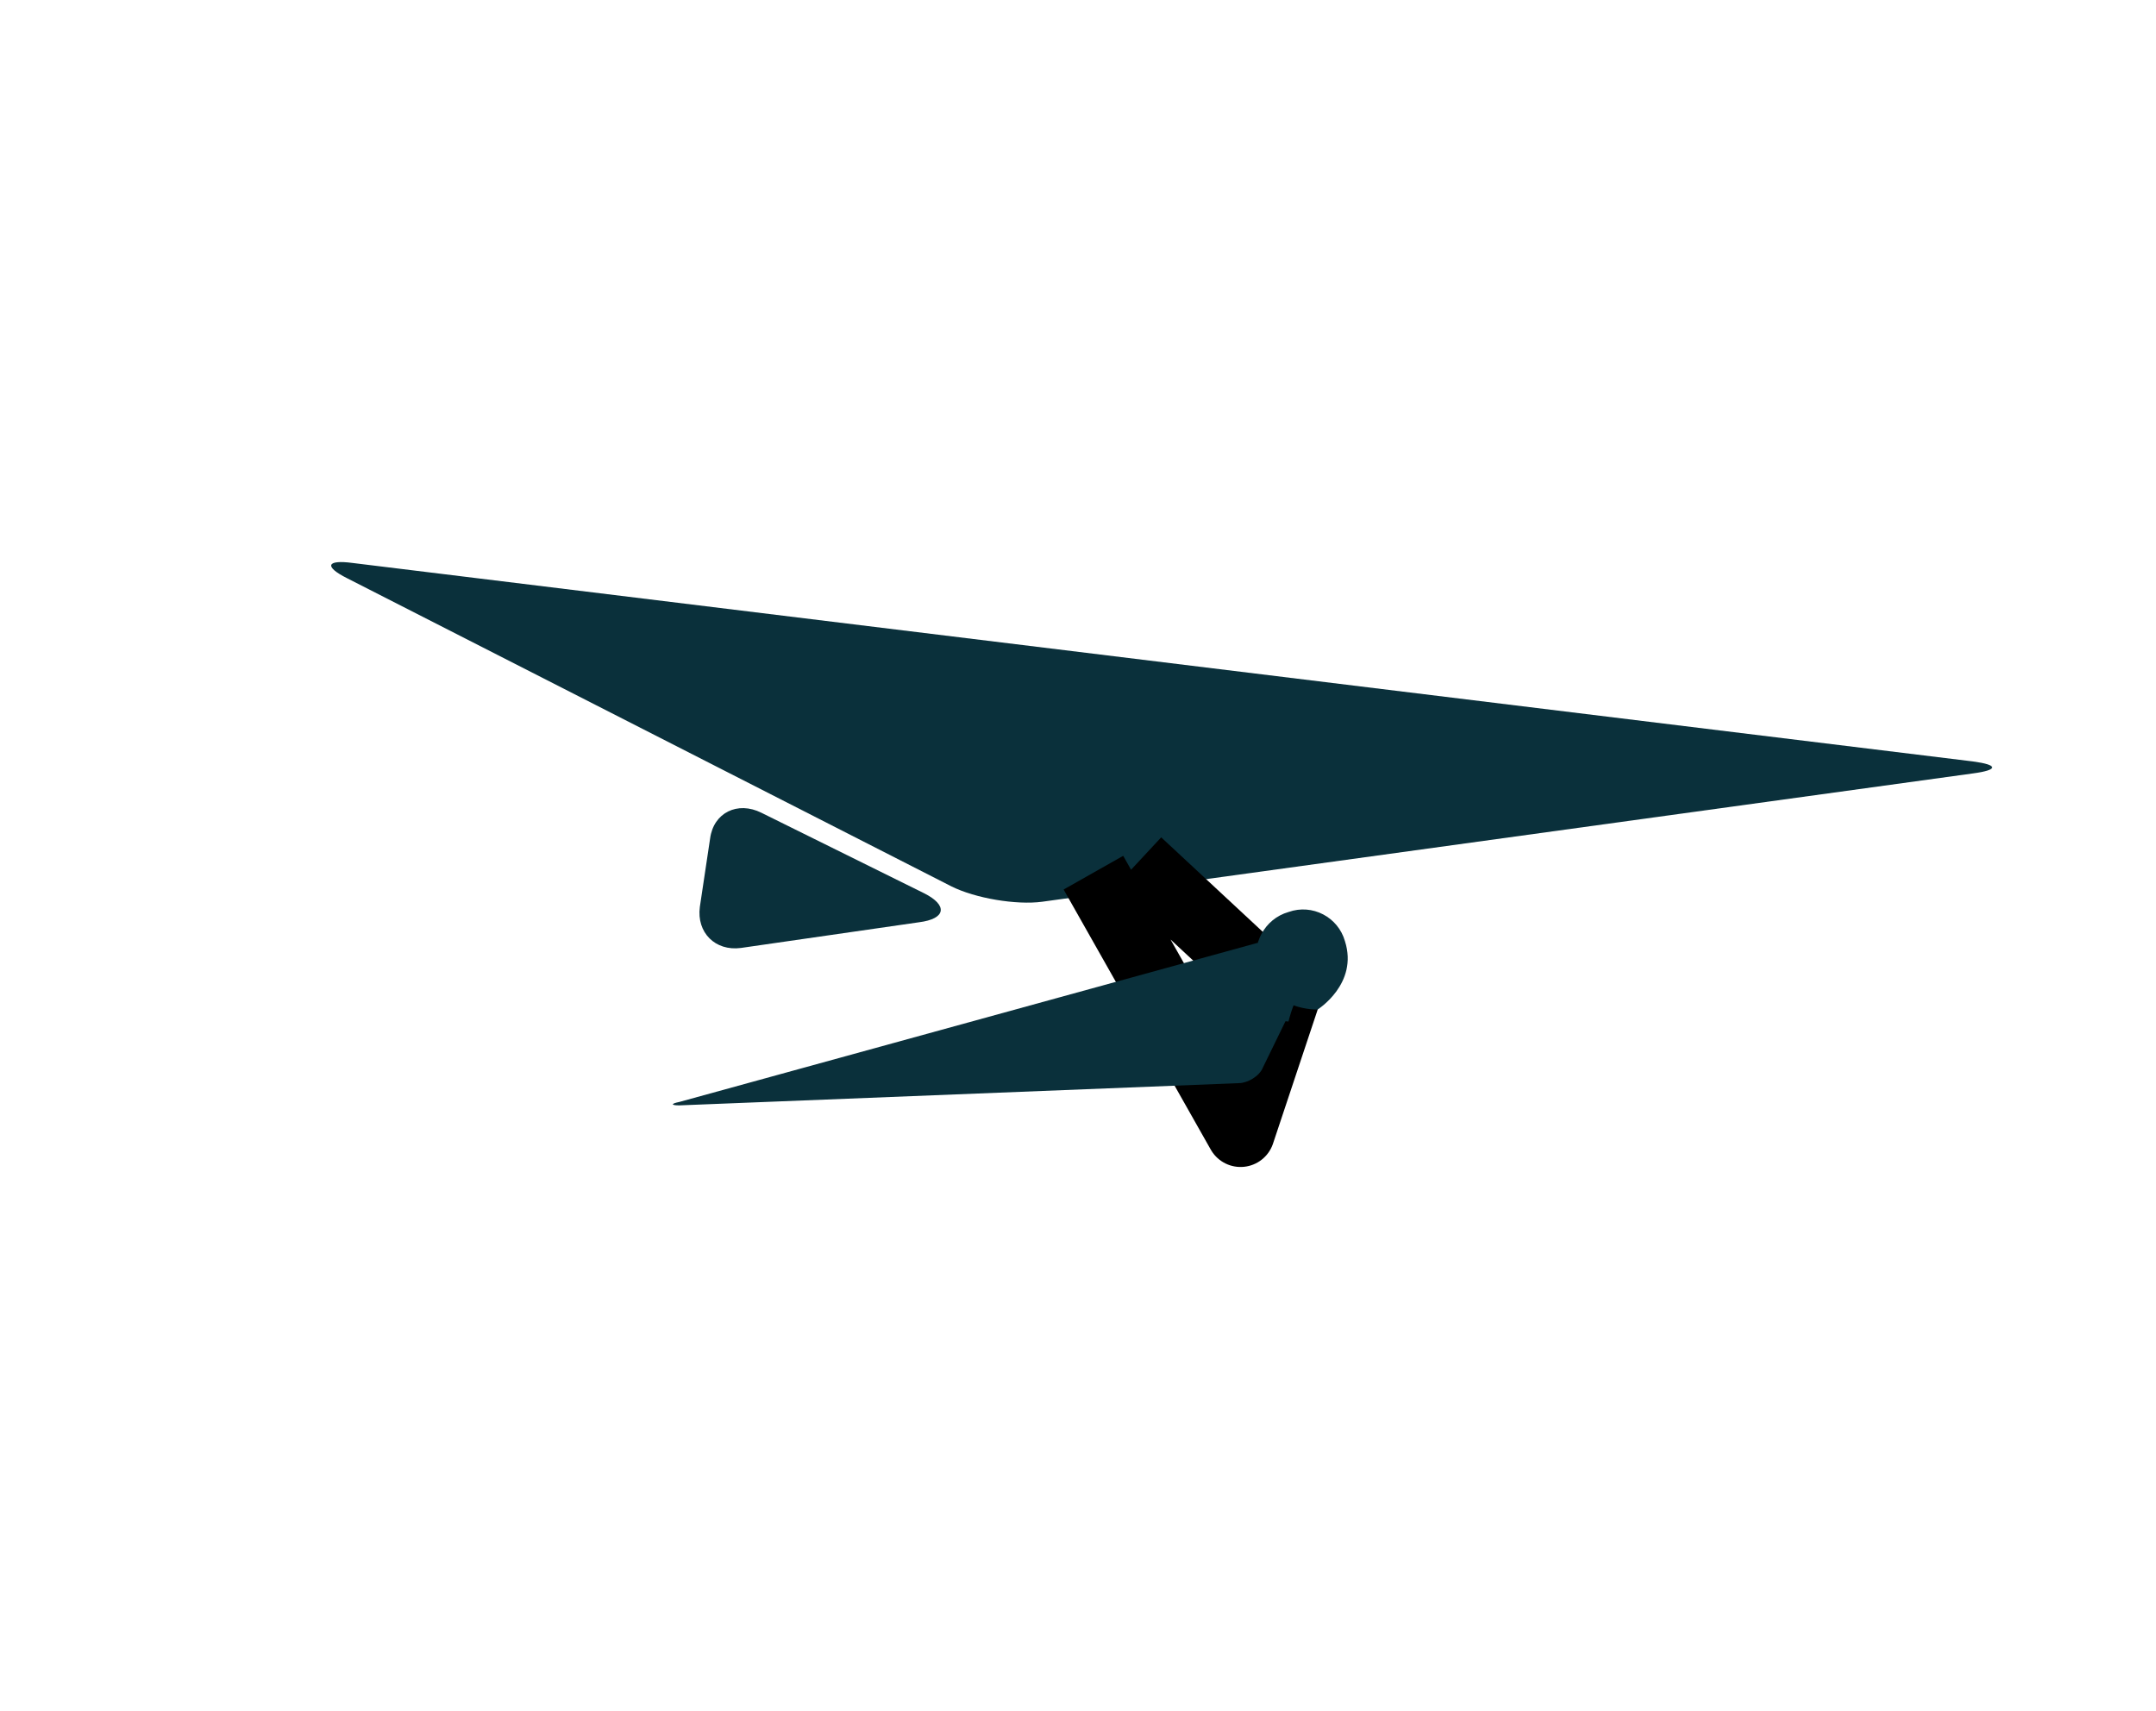 <?xml version="1.0" encoding="utf-8"?>
<!-- Generator: Adobe Illustrator 18.1.1, SVG Export Plug-In . SVG Version: 6.00 Build 0)  -->
<!DOCTYPE svg PUBLIC "-//W3C//DTD SVG 1.1//EN" "http://www.w3.org/Graphics/SVG/1.1/DTD/svg11.dtd">
<svg version="1.1" id="Layer_1" xmlns="http://www.w3.org/2000/svg" xmlns:xlink="http://www.w3.org/1999/xlink" x="0px" y="0px"
	 viewBox="0 0 126 100" enable-background="new 0 0 126 100" width="126px" height="100px" xml:space="preserve">
<g fill="#0a303b">
	<g>
		<path d="M20.6,32.9c-1.5-0.2-1.7,0.2-0.3,0.9l35.3,18c1.4,0.7,3.8,1.1,5.3,0.9l54.4-7.5c1.5-0.2,1.5-0.5,0-0.7L20.6,32.9z"/>
	</g>
	<g>
		<path d="M54,52.2c1.4,0.7,1.3,1.5-0.3,1.7l-10.4,1.5c-1.5,0.2-2.6-0.9-2.4-2.4l0.6-4c0.2-1.5,1.6-2.2,3-1.5L54,52.2z"/>
	</g>
	<polyline fill="none" stroke="#000000" stroke-width="4" stroke-linejoin="round" stroke-miterlimit="10" points="63.9,51 
		72.5,66.2 75.1,58.4 66.5,50.4 	"/>
	<g>
		<g>
			<g>
				<g>
					<g>
						<path d="M78.6,55c0.8,2.5-1.6,4-1.6,4s-2.7,0.1-3.5-2.4c-0.4-1.4,0.4-2.9,1.8-3.3C76.7,52.8,78.2,53.6,78.6,55z"/>
					</g>
				</g>
			</g>
		</g>
	</g>
	<path d="M74.4,57.3l-1,2.2l1.9,0.2c0,0,0.4-1.7,1.2-2.6"/>
	<path d="M73.5,55.1l-33.8,9.3c-0.5,0.1-0.5,0.2,0,0.2l32.7-1.3c0.5,0,1.2-0.4,1.4-0.9l2-4.1"/>
</g>
</svg>
